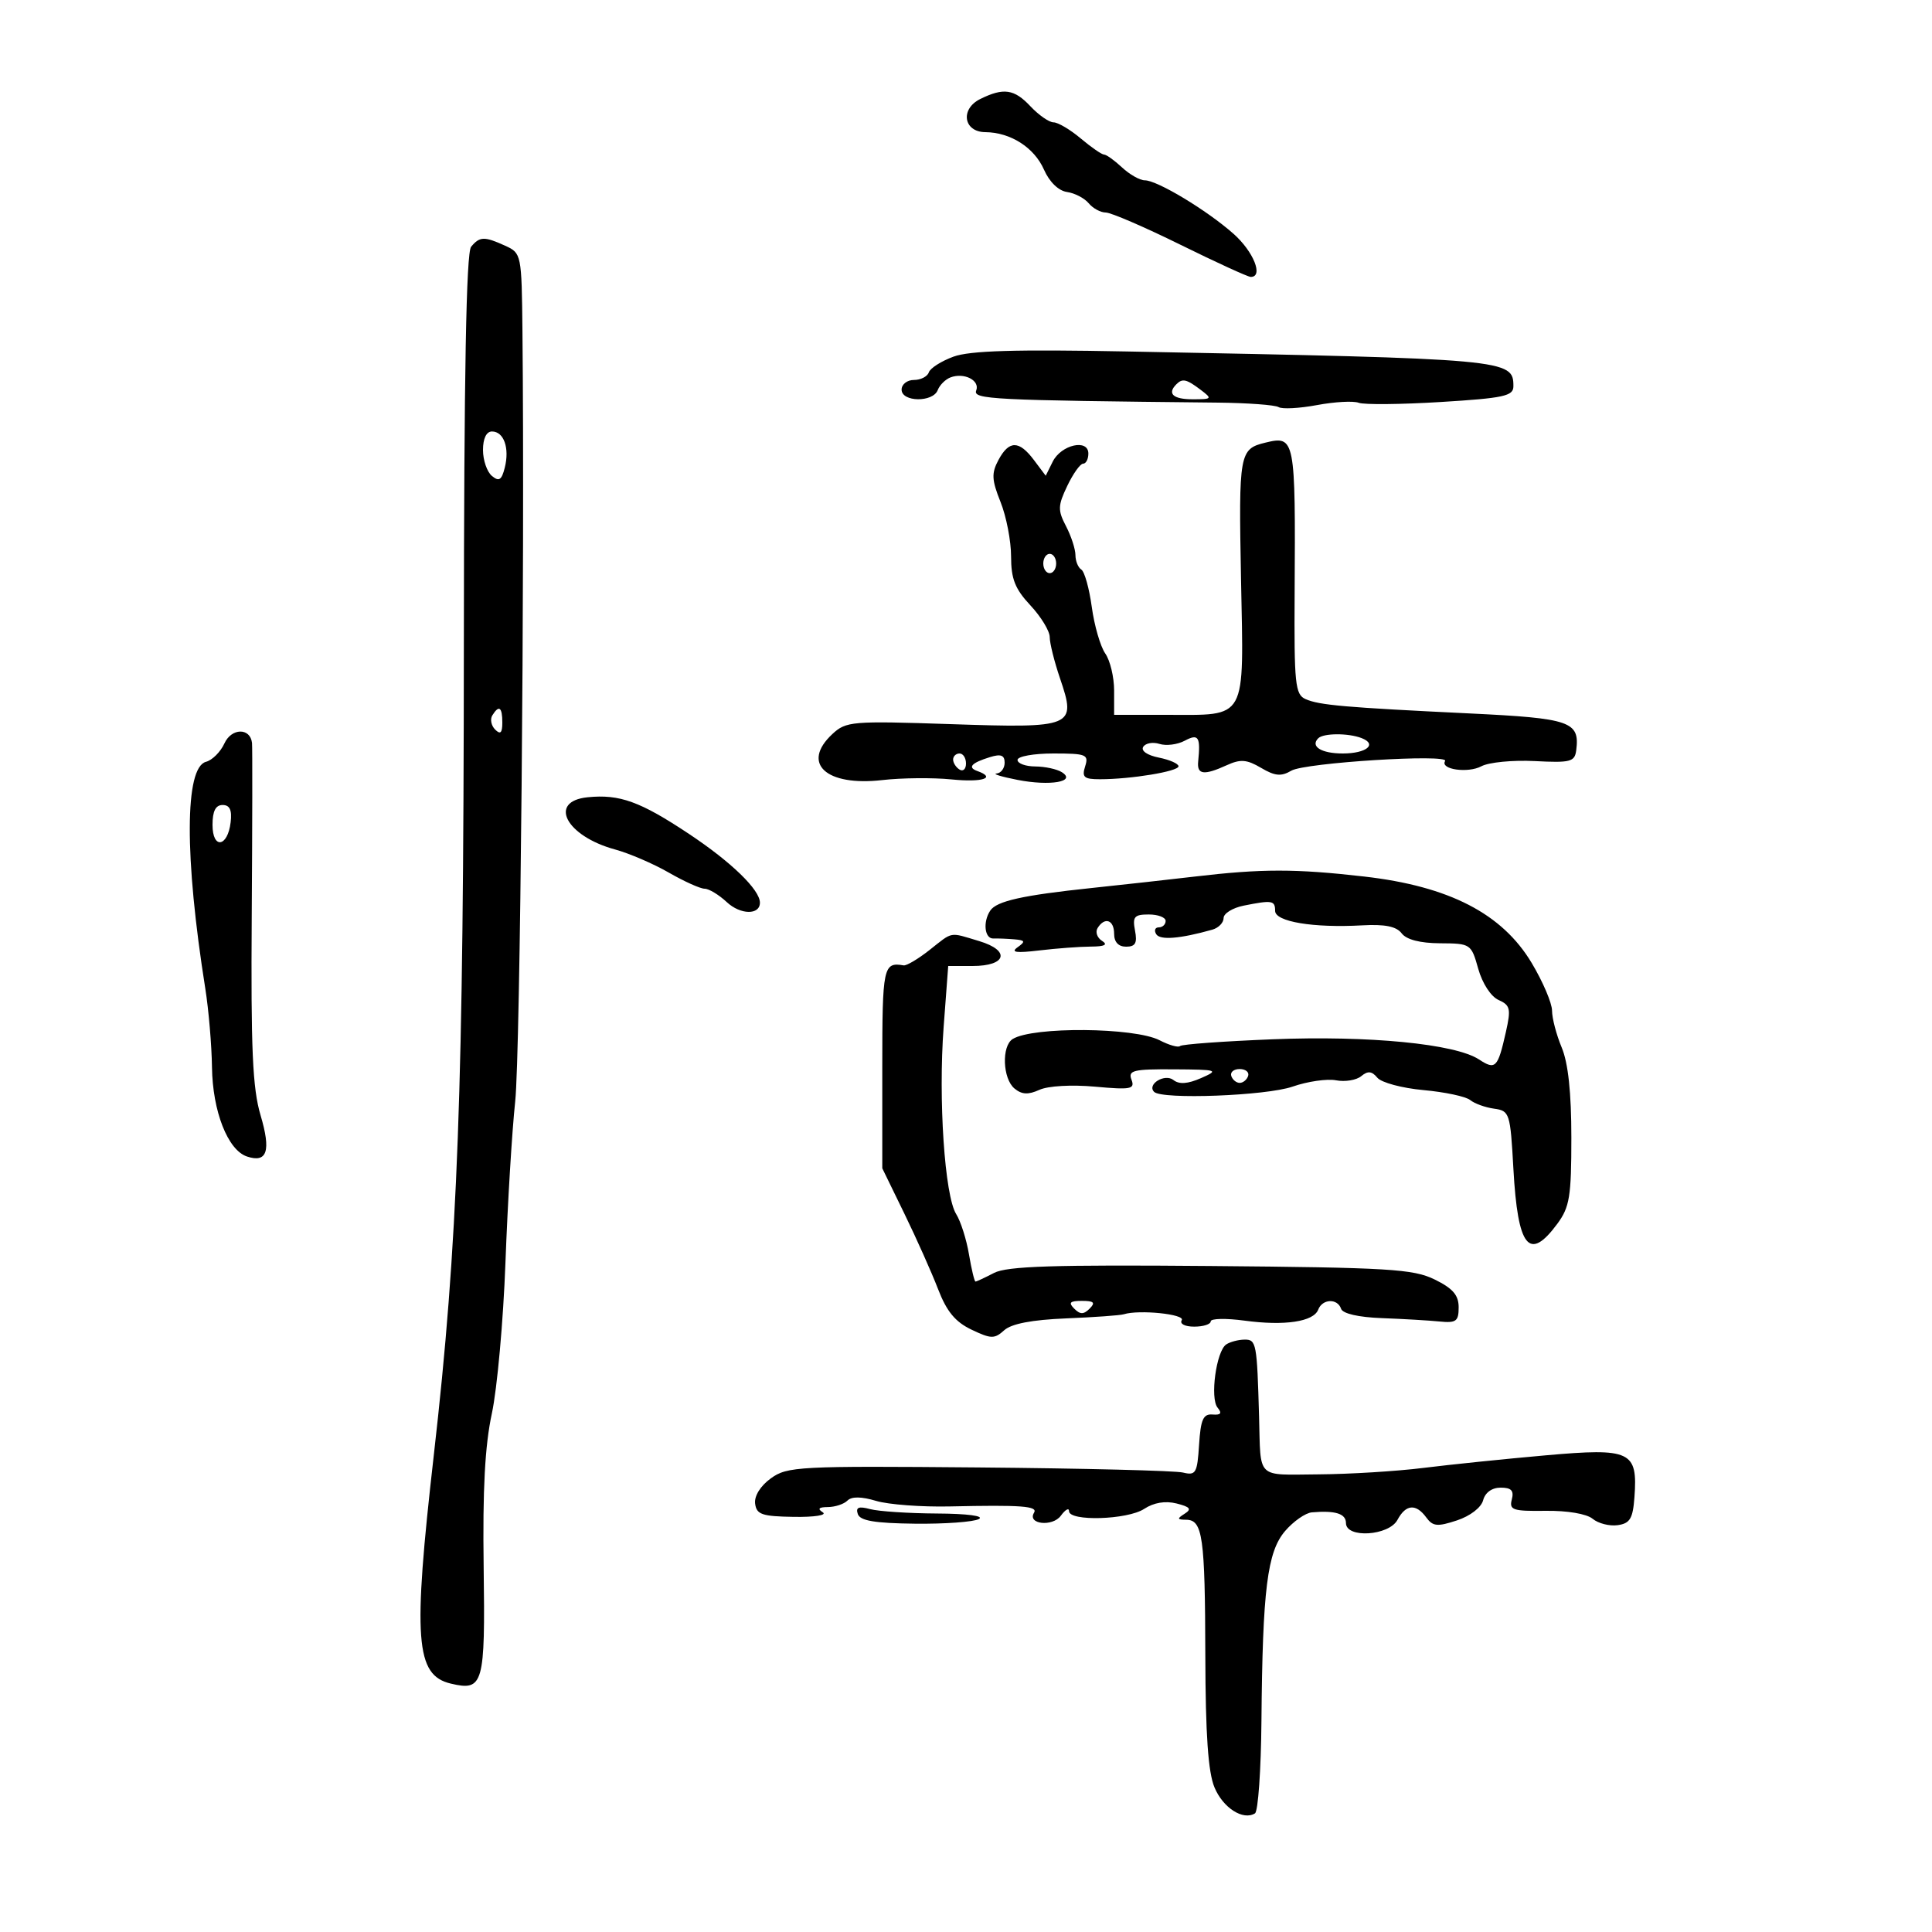 <svg xmlns="http://www.w3.org/2000/svg" width="300" height="300" viewBox="0 0 300 300" version="1.1">
	<path d="M 152.214 15.373 C 149.064 16.926, 149.608 20.493, 153 20.521 C 156.917 20.554, 160.596 22.906, 162.111 26.347 C 162.952 28.255, 164.360 29.622, 165.677 29.810 C 166.875 29.981, 168.393 30.768, 169.050 31.560 C 169.707 32.352, 170.900 33, 171.701 33 C 172.502 33, 177.718 35.250, 183.293 38 C 188.868 40.750, 193.783 43, 194.215 43 C 196.229 43, 194.652 39.060, 191.532 36.298 C 187.400 32.639, 179.700 28, 177.760 28 C 177 28, 175.411 27.100, 174.230 26 C 173.050 24.900, 171.792 24, 171.436 24 C 171.080 24, 169.452 22.875, 167.818 21.500 C 166.184 20.125, 164.285 19, 163.598 19 C 162.911 19, 161.292 17.875, 160 16.500 C 157.486 13.824, 155.838 13.586, 152.214 15.373 M 73.155 38.313 C 72.396 39.228, 72.054 57.971, 72.027 100.063 C 71.984 169.465, 71.106 193.125, 67.355 226 C 64.091 254.607, 64.505 260.128, 70.010 261.431 C 75.063 262.626, 75.354 261.590, 75.102 243.323 C 74.936 231.301, 75.300 224.469, 76.375 219.486 C 77.203 215.644, 78.154 205.075, 78.488 196 C 78.822 186.925, 79.503 175.675, 80.002 171 C 80.785 163.665, 81.498 87.673, 81.125 51.411 C 81.002 39.478, 80.967 39.306, 78.453 38.161 C 75.208 36.682, 74.492 36.703, 73.155 38.313 M 148.060 55.379 C 146.169 56.071, 144.444 57.169, 144.227 57.819 C 144.010 58.469, 142.971 59, 141.917 59 C 140.863 59, 140 59.675, 140 60.500 C 140 62.447, 144.865 62.514, 145.609 60.577 C 145.909 59.795, 146.795 58.909, 147.577 58.609 C 149.690 57.798, 152.192 59.058, 151.589 60.629 C 151.059 62.011, 153.941 62.156, 189.026 62.517 C 193.715 62.565, 197.997 62.880, 198.542 63.217 C 199.087 63.554, 201.771 63.411, 204.507 62.900 C 207.243 62.389, 210.152 62.228, 210.973 62.543 C 211.794 62.858, 217.536 62.804, 223.733 62.422 C 233.511 61.820, 235 61.498, 235 59.987 C 235 55.785, 234.332 55.725, 175 54.576 C 157.624 54.239, 150.604 54.449, 148.060 55.379 M 182.667 59.667 C 181.208 61.125, 182.155 62, 185.191 62 C 188.212 62, 188.279 61.922, 186.441 60.532 C 184.238 58.865, 183.611 58.722, 182.667 59.667 M 75 69.878 C 75 71.460, 75.623 73.272, 76.385 73.904 C 77.488 74.820, 77.895 74.556, 78.384 72.606 C 79.147 69.567, 78.235 67, 76.393 67 C 75.525 67, 75 68.085, 75 69.878 M 196.500 68.730 C 192.444 69.714, 192.332 70.340, 192.706 89.926 C 193.132 112.201, 193.795 111, 181.066 111 L 173 111 173 107.223 C 173 105.145, 172.381 102.557, 171.624 101.473 C 170.868 100.388, 169.925 97.138, 169.531 94.251 C 169.136 91.364, 168.405 88.750, 167.906 88.442 C 167.408 88.134, 166.997 87.121, 166.994 86.191 C 166.990 85.261, 166.332 83.243, 165.531 81.707 C 164.237 79.226, 164.258 78.526, 165.722 75.457 C 166.629 73.556, 167.737 72, 168.185 72 C 168.633 72, 169 71.294, 169 70.430 C 169 68.091, 164.774 69.050, 163.465 71.686 L 162.379 73.873 160.549 71.436 C 158.234 68.353, 156.684 68.353, 155.035 71.435 C 153.937 73.487, 153.989 74.514, 155.366 77.956 C 156.265 80.202, 157 84.009, 157 86.414 C 157 89.894, 157.613 91.445, 160 94 C 161.650 95.766, 163 97.984, 163 98.928 C 163 99.871, 163.721 102.760, 164.602 105.346 C 167.174 112.892, 166.719 113.082, 147.625 112.443 C 132.244 111.928, 131.376 112.001, 129.241 113.990 C 124.359 118.539, 128.263 122.132, 137 121.130 C 140.025 120.784, 144.863 120.737, 147.750 121.028 C 152.568 121.512, 154.760 120.795, 151.750 119.720 C 150.187 119.162, 150.846 118.450, 153.750 117.557 C 155.420 117.043, 156 117.269, 156 118.433 C 156 119.295, 155.438 120.049, 154.750 120.110 C 154.063 120.170, 155.523 120.615, 157.995 121.099 C 163.071 122.093, 167.205 121.377, 164.882 119.906 C 164.122 119.425, 162.262 119.024, 160.750 119.015 C 159.238 119.007, 158 118.550, 158 118 C 158 117.450, 160.505 117, 163.567 117 C 168.680 117, 169.083 117.163, 168.500 119 C 167.964 120.689, 168.320 121, 170.793 121 C 175.605 121, 183 119.782, 183 118.989 C 183 118.583, 181.620 117.974, 179.934 117.637 C 178.146 117.279, 177.139 116.585, 177.518 115.971 C 177.876 115.392, 179.013 115.187, 180.046 115.515 C 181.079 115.843, 182.841 115.620, 183.962 115.020 C 186.100 113.876, 186.443 114.406, 186.052 118.250 C 185.843 120.303, 186.936 120.442, 190.506 118.815 C 192.626 117.849, 193.606 117.927, 195.821 119.235 C 197.979 120.510, 198.943 120.599, 200.518 119.670 C 202.620 118.429, 225.111 117.024, 224.393 118.178 C 223.584 119.478, 227.940 120.102, 230.027 118.986 C 231.183 118.367, 234.913 118.004, 238.315 118.180 C 243.872 118.468, 244.526 118.297, 244.756 116.500 C 245.326 112.042, 243.874 111.538, 228.289 110.786 C 208.821 109.847, 204.850 109.500, 202.718 108.553 C 201.111 107.839, 200.945 106.216, 201.030 92.131 C 201.175 68.047, 201.092 67.615, 196.500 68.730 M 162 87.500 C 162 88.325, 162.450 89, 163 89 C 163.550 89, 164 88.325, 164 87.500 C 164 86.675, 163.550 86, 163 86 C 162.450 86, 162 86.675, 162 87.500 M 76.446 111.087 C 76.077 111.685, 76.275 112.675, 76.887 113.287 C 77.704 114.104, 78 113.815, 78 112.200 C 78 109.785, 77.481 109.413, 76.446 111.087 M 34.848 115.435 C 34.247 116.753, 32.961 118.038, 31.989 118.293 C 28.670 119.160, 28.627 133.042, 31.878 153.500 C 32.402 156.800, 32.869 162.294, 32.916 165.709 C 33.009 172.563, 35.370 178.590, 38.351 179.582 C 41.483 180.626, 42.109 178.729, 40.461 173.181 C 39.216 168.990, 38.948 162.937, 39.089 142.235 C 39.185 128.081, 39.205 115.986, 39.132 115.357 C 38.857 112.973, 35.945 113.026, 34.848 115.435 M 204.694 114.639 C 203.425 115.908, 205.186 117, 208.500 117 C 212.189 117, 213.928 115.570, 211.412 114.605 C 209.344 113.811, 205.502 113.831, 204.694 114.639 M 148 117.941 C 148 118.459, 148.450 119.160, 149 119.500 C 149.550 119.840, 150 119.416, 150 118.559 C 150 117.702, 149.550 117, 149 117 C 148.450 117, 148 117.423, 148 117.941 M 91.250 123.798 C 85.048 124.425, 87.881 129.828, 95.500 131.904 C 97.700 132.503, 101.458 134.120, 103.852 135.497 C 106.246 136.873, 108.748 138, 109.414 138 C 110.079 138, 111.631 138.939, 112.863 140.087 C 114.984 142.063, 118 142.110, 118 140.166 C 118 138.164, 113.564 133.864, 106.993 129.495 C 99.407 124.452, 96.212 123.296, 91.250 123.798 M 33 128.083 C 33 131.909, 35.356 131.566, 35.816 127.673 C 36.041 125.779, 35.677 125, 34.566 125 C 33.483 125, 33 125.951, 33 128.083 M 185.500 136.115 C 181.650 136.569, 174.450 137.367, 169.500 137.889 C 158.775 139.018, 154.756 139.915, 153.765 141.399 C 152.592 143.157, 152.886 145.782, 154.250 145.731 C 154.938 145.706, 156.400 145.763, 157.500 145.858 C 159.197 146.004, 159.273 146.192, 158 147.098 C 156.892 147.886, 157.777 148.013, 161.390 147.582 C 164.079 147.262, 167.679 146.993, 169.390 146.985 C 171.551 146.974, 172.079 146.703, 171.122 146.096 C 170.364 145.616, 170.053 144.723, 170.431 144.112 C 171.536 142.324, 173 142.831, 173 145 C 173 146.284, 173.667 147, 174.861 147 C 176.308 147, 176.616 146.442, 176.245 144.500 C 175.833 142.349, 176.132 142, 178.383 142 C 179.823 142, 181 142.450, 181 143 C 181 143.550, 180.523 144, 179.941 144 C 179.359 144, 179.176 144.476, 179.536 145.059 C 180.131 146.022, 183.224 145.773, 188.250 144.358 C 189.213 144.087, 190 143.277, 190 142.558 C 190 141.838, 191.406 140.969, 193.125 140.625 C 197.539 139.742, 198 139.819, 198 141.439 C 198 143.122, 203.925 144.110, 211.500 143.689 C 215.051 143.491, 216.833 143.850, 217.649 144.927 C 218.390 145.905, 220.508 146.454, 223.617 146.472 C 228.364 146.500, 228.453 146.559, 229.539 150.430 C 230.175 152.699, 231.509 154.748, 232.693 155.276 C 234.516 156.090, 234.643 156.644, 233.831 160.259 C 232.578 165.832, 232.224 166.193, 229.651 164.507 C 225.958 162.088, 212.588 160.782, 197.621 161.380 C 189.982 161.685, 183.510 162.157, 183.239 162.428 C 182.968 162.699, 181.535 162.294, 180.055 161.528 C 176.168 159.518, 160.378 159.387, 157.250 161.338 C 155.503 162.428, 155.688 167.496, 157.530 169.025 C 158.665 169.967, 159.661 170.020, 161.395 169.230 C 162.742 168.616, 166.400 168.407, 170.032 168.737 C 175.614 169.243, 176.260 169.119, 175.697 167.654 C 175.142 166.207, 175.967 166.006, 182.281 166.045 C 189.119 166.088, 189.342 166.160, 186.500 167.406 C 184.430 168.315, 183.100 168.407, 182.208 167.704 C 180.865 166.645, 178.046 168.380, 179.213 169.546 C 180.434 170.768, 196.631 170.153, 200.709 168.730 C 203.025 167.923, 206.065 167.481, 207.465 167.749 C 208.866 168.016, 210.624 167.727, 211.373 167.105 C 212.400 166.253, 213.015 166.313, 213.875 167.349 C 214.502 168.105, 217.729 168.970, 221.045 169.270 C 224.361 169.571, 227.620 170.265, 228.287 170.813 C 228.954 171.360, 230.625 171.964, 232 172.154 C 234.412 172.488, 234.518 172.818, 235 181.500 C 235.680 193.740, 237.443 195.950, 241.812 190.040 C 243.733 187.442, 244 185.811, 244 176.663 C 244 169.664, 243.508 165.066, 242.500 162.654 C 241.675 160.680, 241 158.108, 241 156.938 C 241 155.769, 239.578 152.436, 237.841 149.531 C 233.256 141.865, 225.026 137.618, 211.830 136.107 C 201.145 134.884, 195.931 134.886, 185.500 136.115 M 144.315 147.533 C 142.563 148.914, 140.763 149.980, 140.315 149.903 C 137.157 149.360, 137 150.110, 137 165.706 L 137 181.412 140.432 188.456 C 142.319 192.330, 144.673 197.604, 145.663 200.175 C 146.998 203.644, 148.337 205.267, 150.855 206.468 C 153.894 207.917, 154.423 207.927, 155.928 206.566 C 157.053 205.547, 160.229 204.938, 165.554 204.719 C 169.924 204.540, 173.950 204.251, 174.500 204.078 C 176.880 203.329, 184.077 204.066, 183.500 205 C 183.149 205.567, 183.990 206, 185.441 206 C 186.848 206, 188 205.631, 188 205.179 C 188 204.728, 190.363 204.678, 193.250 205.068 C 199.477 205.909, 203.972 205.237, 204.693 203.358 C 205.343 201.664, 207.693 201.579, 208.243 203.229 C 208.494 203.981, 210.953 204.544, 214.576 204.678 C 217.834 204.799, 221.850 205.034, 223.500 205.199 C 226.114 205.461, 226.500 205.178, 226.500 203 C 226.500 201.106, 225.596 200.058, 222.768 198.676 C 219.440 197.050, 215.668 196.823, 187.986 196.586 C 163.576 196.377, 156.384 196.607, 154.354 197.660 C 152.933 198.397, 151.637 199, 151.474 199 C 151.310 199, 150.854 197.097, 150.461 194.772 C 150.069 192.446, 149.175 189.634, 148.475 188.522 C 146.689 185.681, 145.685 170.715, 146.527 159.478 L 147.238 150 151.012 150 C 156.299 150, 156.944 147.600, 152.051 146.134 C 147.325 144.717, 148.054 144.586, 144.315 147.533 M 191.192 167.075 C 191.389 167.666, 191.978 168.150, 192.500 168.150 C 193.022 168.150, 193.611 167.666, 193.808 167.075 C 194.005 166.484, 193.417 166, 192.500 166 C 191.583 166, 190.995 166.484, 191.192 167.075 M 166.800 203.200 C 167.733 204.133, 168.267 204.133, 169.200 203.200 C 170.133 202.267, 169.867 202, 168 202 C 166.133 202, 165.867 202.267, 166.800 203.200 M 190.405 208.765 C 188.860 209.801, 187.862 217.129, 189.068 218.582 C 189.791 219.453, 189.573 219.749, 188.285 219.645 C 186.835 219.527, 186.442 220.409, 186.191 224.344 C 185.910 228.761, 185.690 229.141, 183.691 228.656 C 182.486 228.363, 168.202 228.007, 151.949 227.865 C 124.028 227.620, 122.250 227.713, 119.704 229.553 C 118.086 230.722, 117.108 232.288, 117.255 233.474 C 117.466 235.171, 118.310 235.461, 123.259 235.539 C 126.483 235.589, 128.464 235.277, 127.759 234.830 C 126.893 234.280, 127.140 234.026, 128.550 234.015 C 129.678 234.007, 131.046 233.554, 131.590 233.010 C 132.244 232.356, 133.756 232.372, 136.040 233.058 C 137.943 233.629, 143.100 234.016, 147.500 233.918 C 158.637 233.671, 161.203 233.862, 160.565 234.895 C 159.460 236.682, 163.432 237.129, 164.724 235.363 C 165.426 234.403, 166 234.082, 166 234.650 C 166 236.273, 175.068 236.002, 177.662 234.302 C 179.163 233.318, 180.943 233.020, 182.691 233.458 C 184.811 233.991, 185.083 234.335, 183.948 235.053 C 182.737 235.819, 182.776 235.972, 184.183 235.985 C 186.756 236.008, 187.118 238.573, 187.162 257.100 C 187.191 269.341, 187.598 275.187, 188.584 277.548 C 189.914 280.731, 193.021 282.723, 194.870 281.580 C 195.359 281.278, 195.811 274.837, 195.876 267.266 C 196.051 246.774, 196.776 240.962, 199.562 237.722 C 200.854 236.221, 202.718 234.923, 203.705 234.838 C 207.357 234.523, 209 235.039, 209 236.500 C 209 238.907, 215.667 238.491, 217 236 C 218.298 233.575, 219.874 233.445, 221.473 235.633 C 222.490 237.023, 223.195 237.091, 226.228 236.090 C 228.290 235.409, 230.005 234.091, 230.301 232.957 C 230.614 231.759, 231.670 231, 233.023 231 C 234.677 231, 235.112 231.463, 234.752 232.839 C 234.325 234.473, 234.911 234.670, 239.996 234.601 C 243.366 234.555, 246.372 235.064, 247.305 235.838 C 248.177 236.562, 249.927 237.006, 251.195 236.827 C 253.102 236.556, 253.551 235.809, 253.794 232.500 C 254.323 225.322, 253.242 224.812, 240 225.985 C 233.675 226.545, 225.125 227.424, 221 227.940 C 216.875 228.455, 209.563 228.904, 204.750 228.938 C 194.949 229.007, 195.784 229.815, 195.508 220 C 195.185 208.527, 195.085 207.999, 193.250 208.015 C 192.287 208.024, 191.007 208.361, 190.405 208.765 M 133.200 235.098 C 133.548 236.142, 135.820 236.525, 142.084 236.598 C 146.713 236.651, 151.175 236.327, 152 235.878 C 152.885 235.396, 150.221 235.043, 145.500 235.017 C 141.100 234.993, 136.427 234.686, 135.116 234.335 C 133.337 233.859, 132.851 234.052, 133.200 235.098" stroke="none" fill="black" fill-rule="evenodd"/>
</svg>